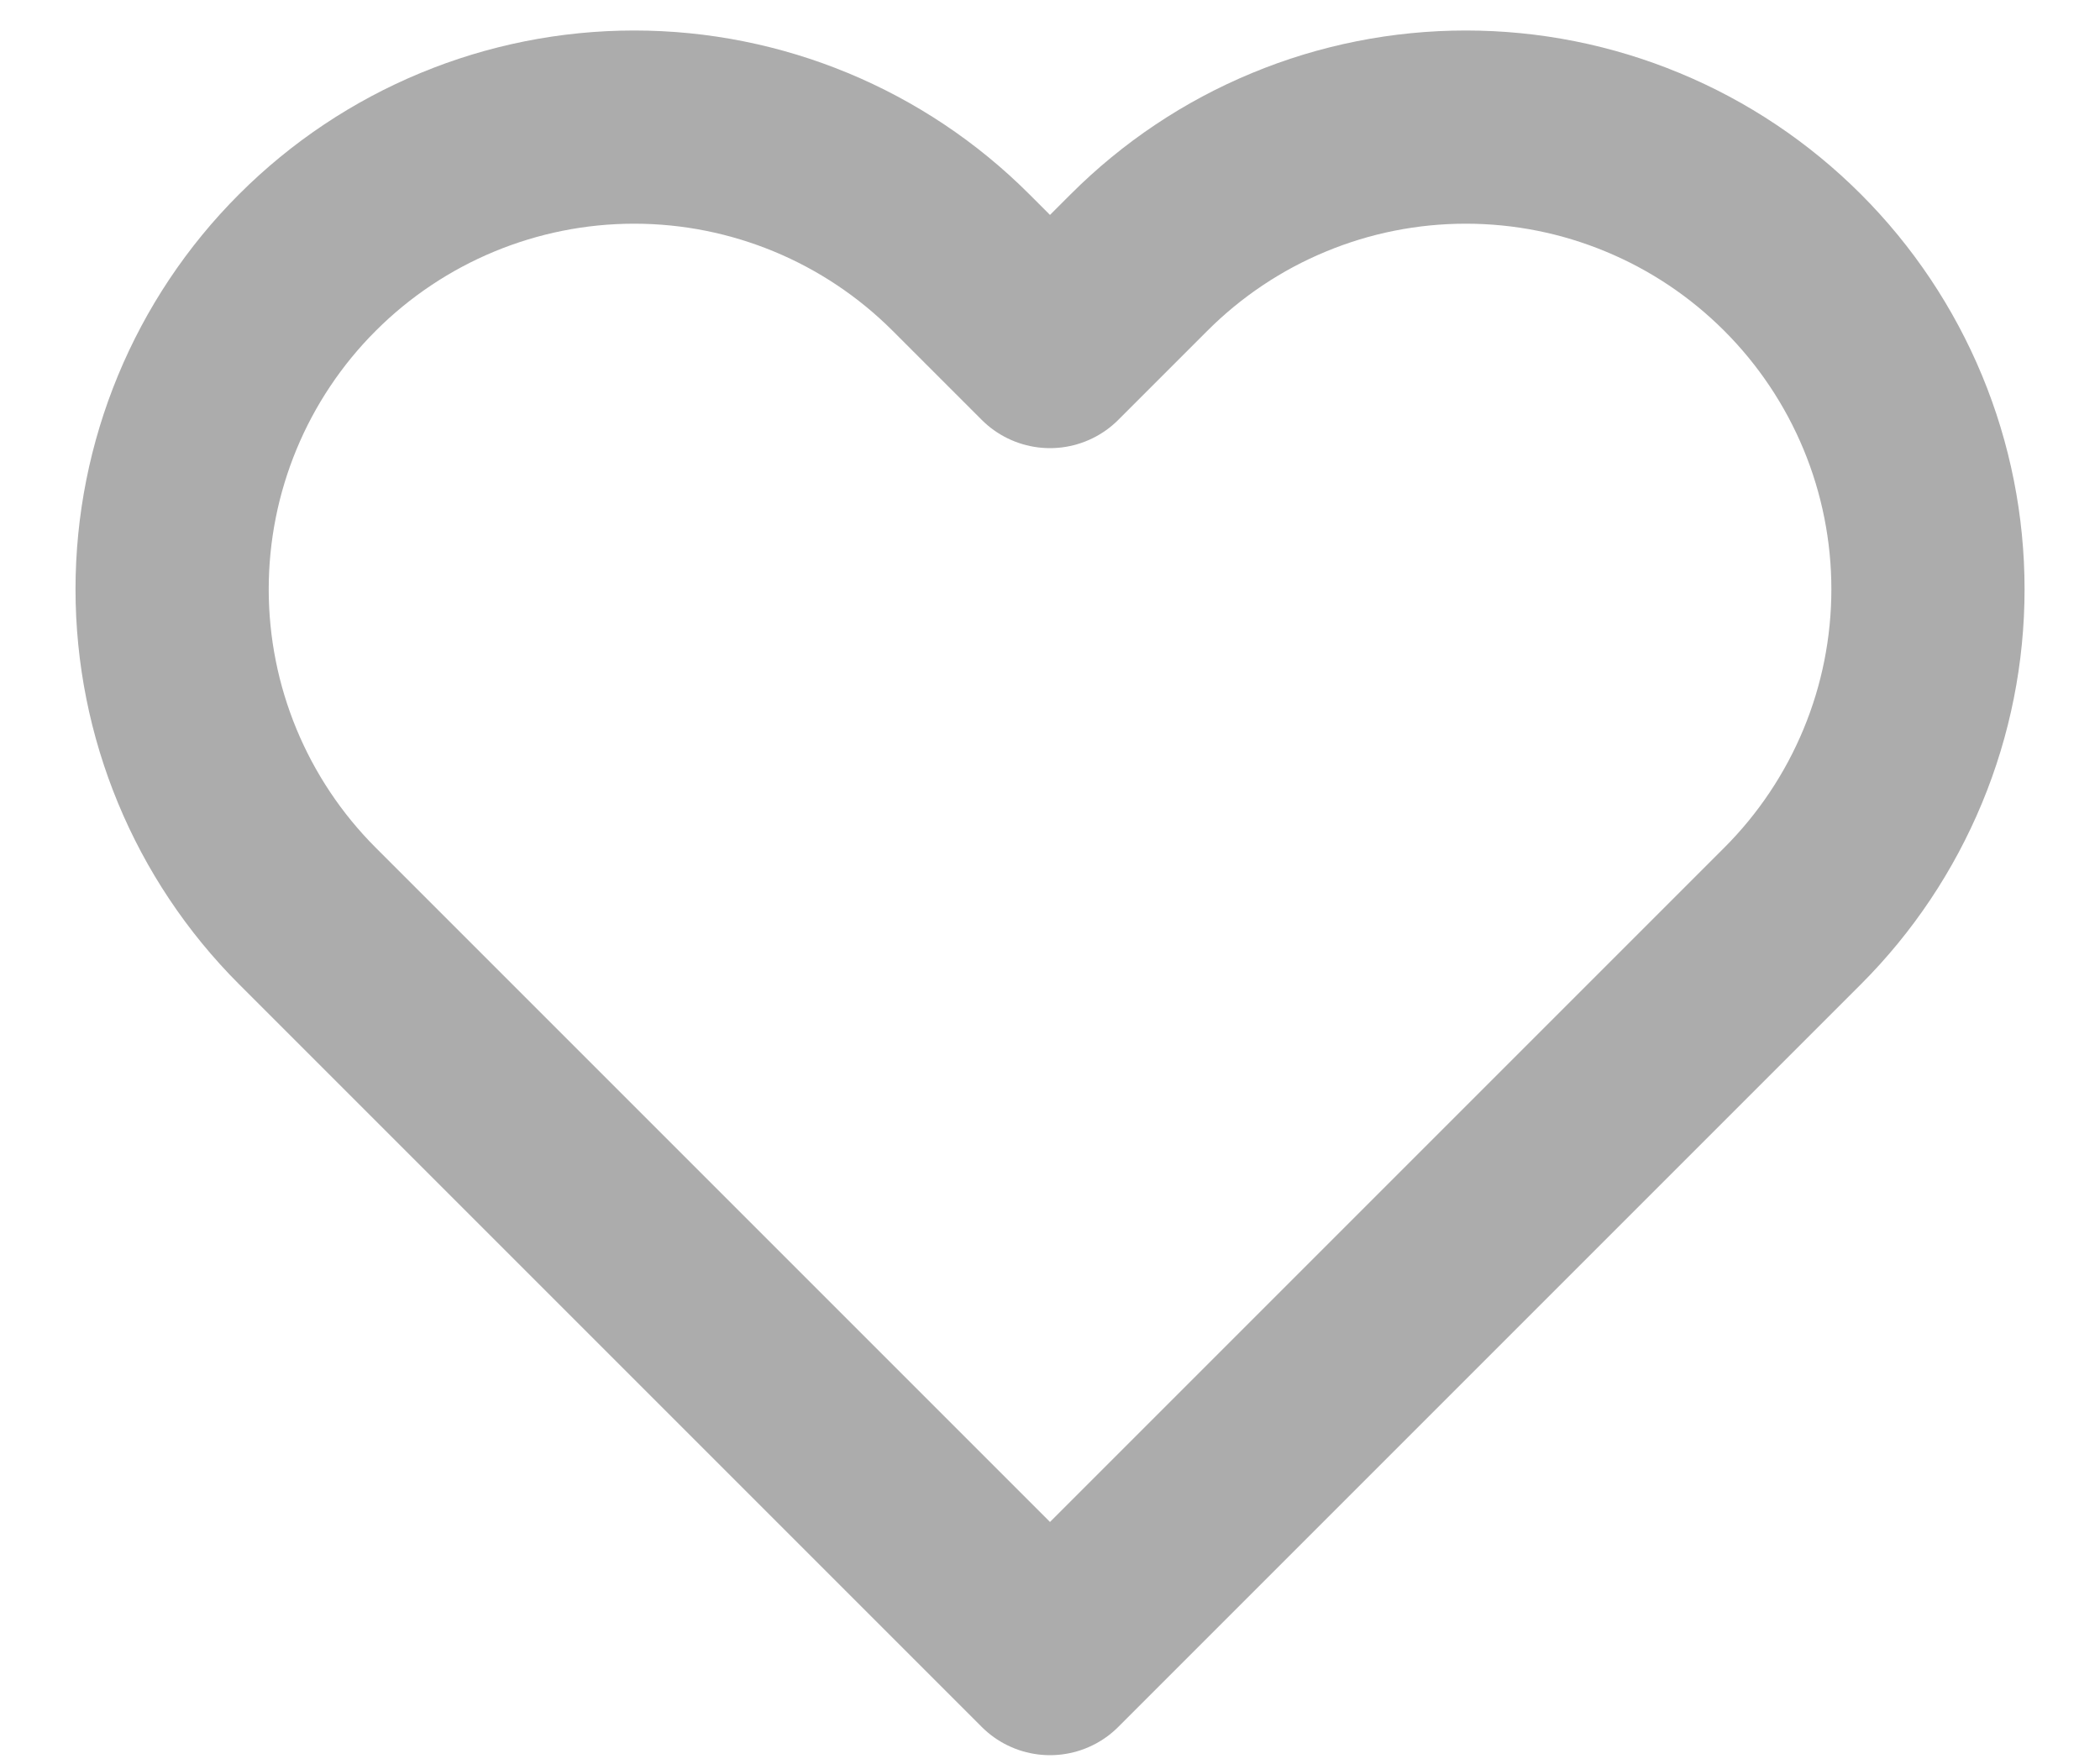 <svg width="25" height="21" viewBox="0 0 25 21" fill="none" xmlns="http://www.w3.org/2000/svg">
<path d="M21.34 3.125C20.829 2.614 20.223 2.208 19.555 1.932C18.888 1.655 18.173 1.513 17.45 1.513C16.728 1.513 16.012 1.655 15.345 1.932C14.677 2.208 14.071 2.614 13.56 3.125L12.5 4.185L11.44 3.125C10.408 2.093 9.009 1.513 7.55 1.513C6.091 1.513 4.692 2.093 3.66 3.125C2.628 4.156 2.049 5.556 2.049 7.015C2.049 8.474 2.628 9.873 3.66 10.905L4.72 11.965L12.5 19.745L20.28 11.965L21.34 10.905C21.851 10.394 22.256 9.788 22.533 9.12C22.81 8.453 22.952 7.737 22.952 7.015C22.952 6.292 22.81 5.577 22.533 4.909C22.256 4.242 21.851 3.636 21.34 3.125V3.125Z" stroke="#ACACAC" stroke-width="2.3" stroke-linecap="round" stroke-linejoin="round"/>
</svg>
